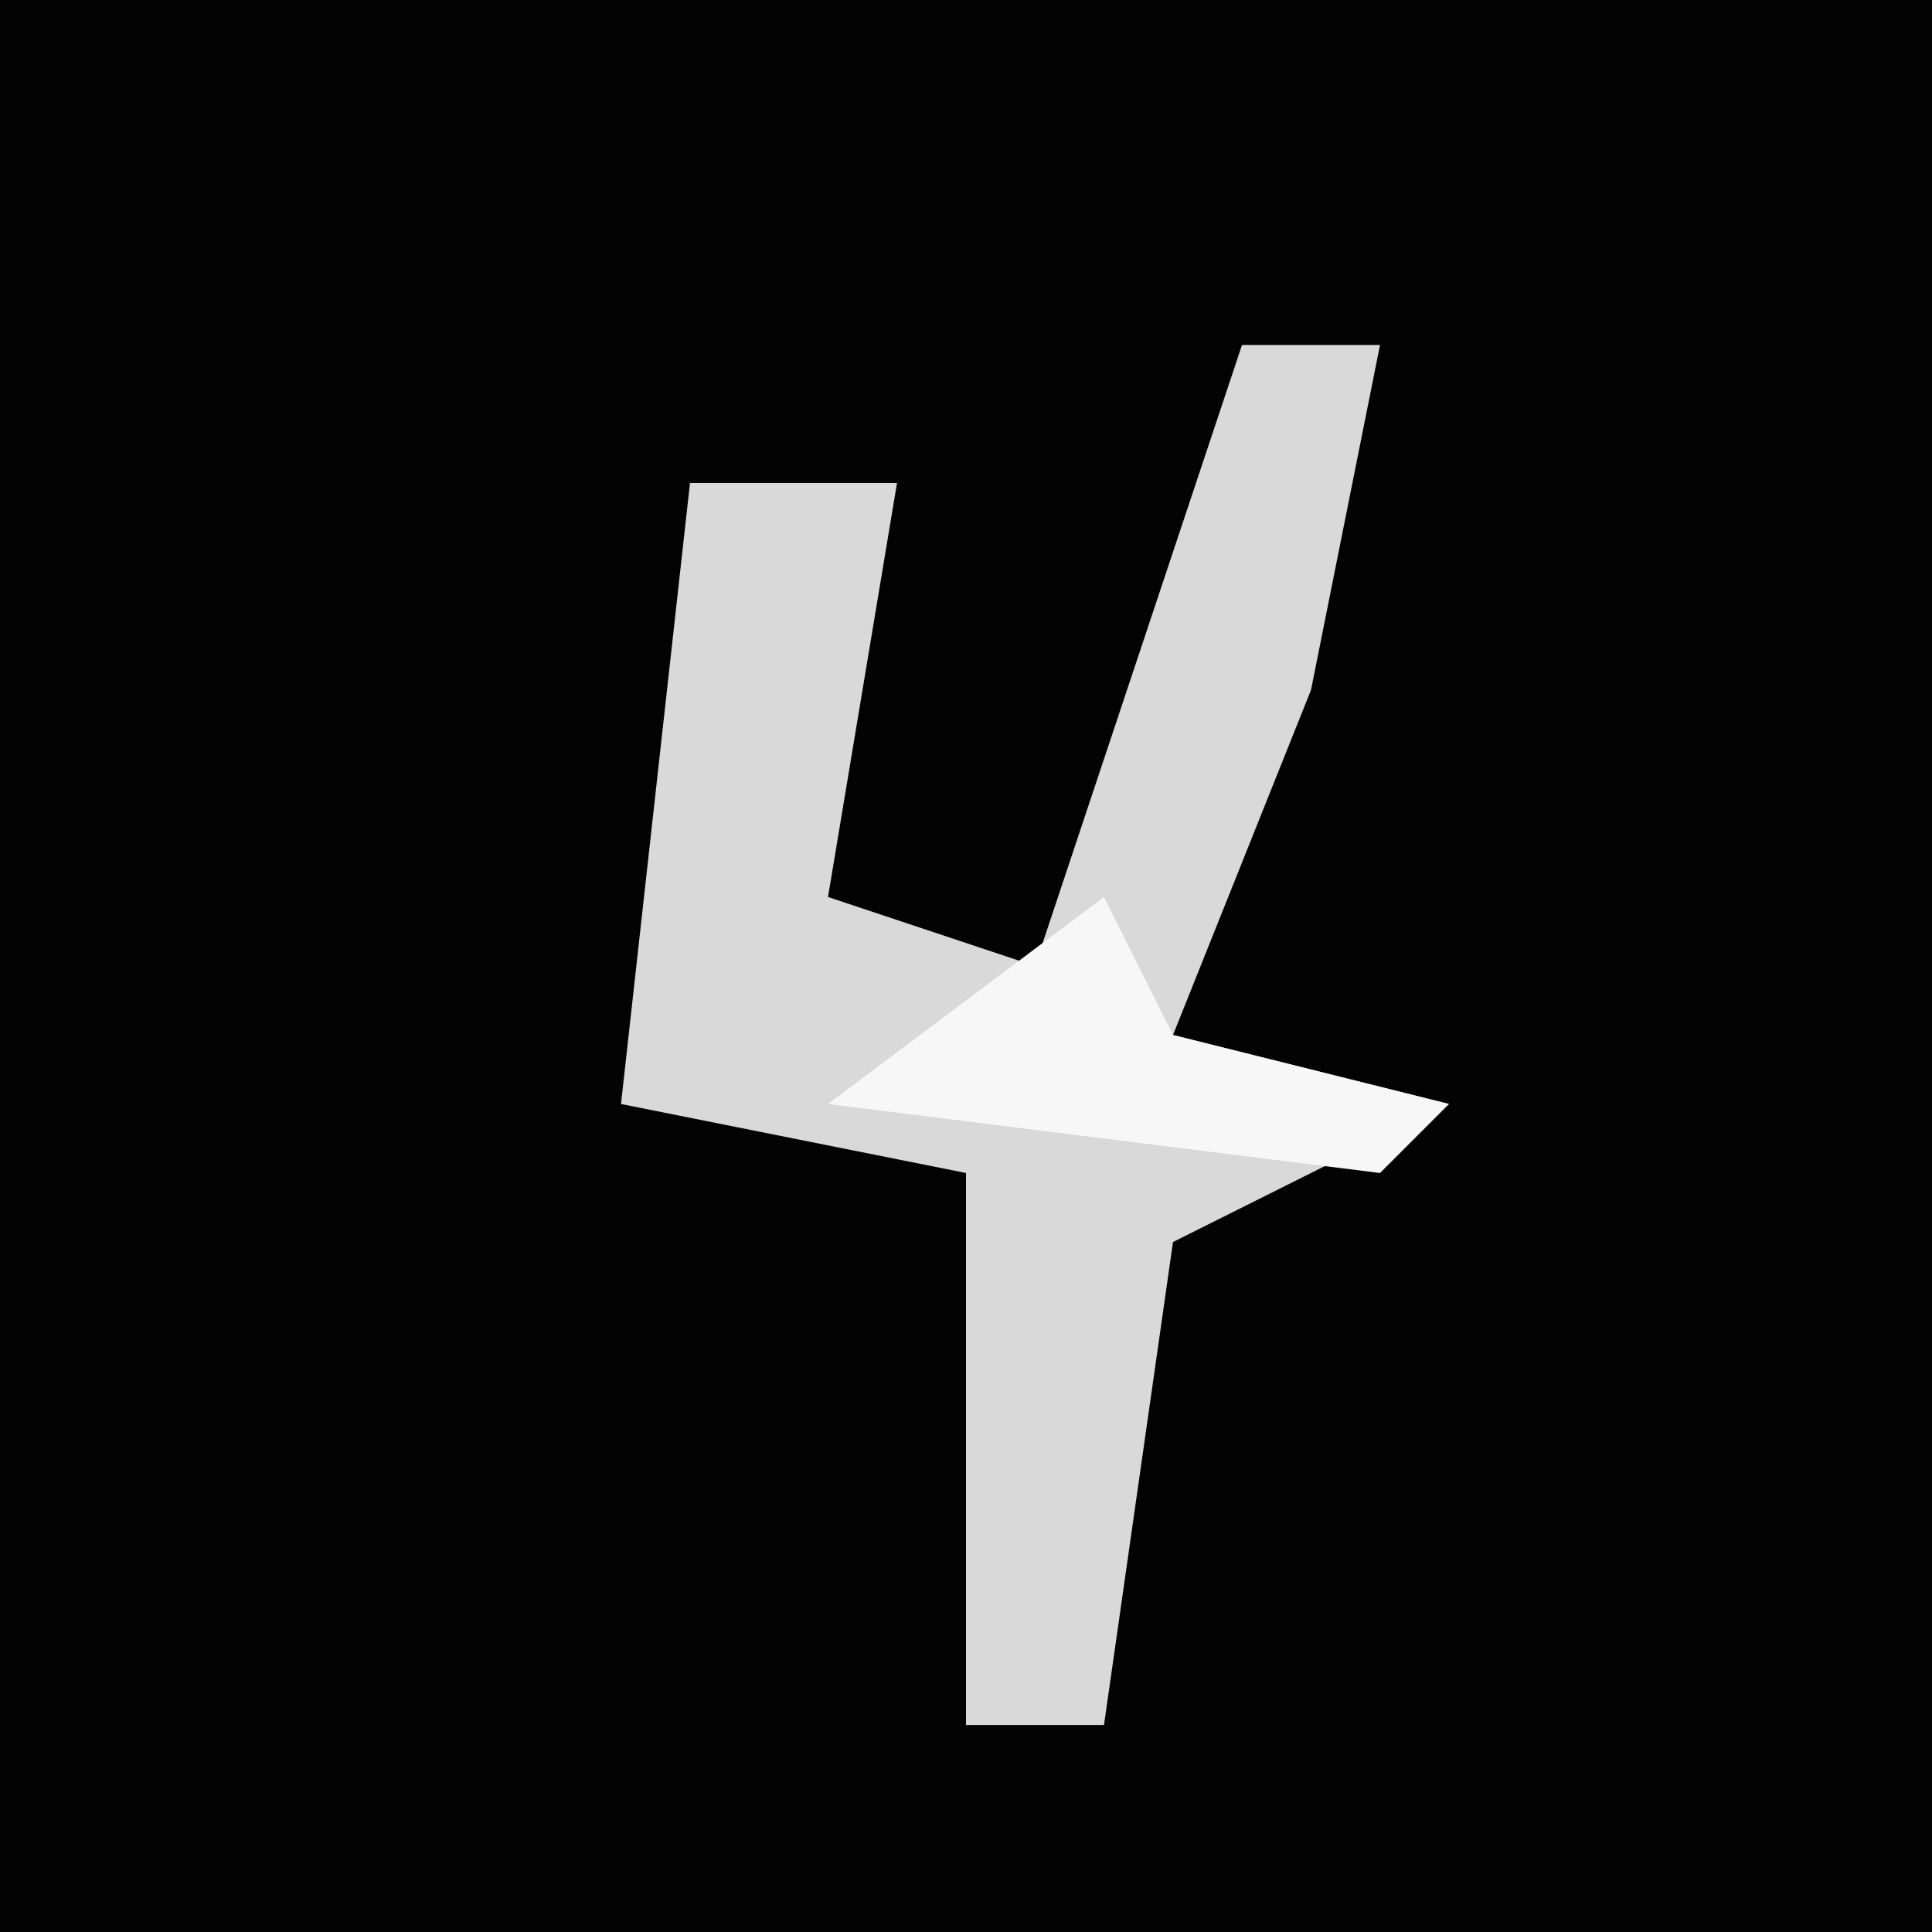 <?xml version="1.0" encoding="UTF-8"?>
<svg version="1.1" xmlns="http://www.w3.org/2000/svg" width="28" height="28">
<path d="M0,0 L28,0 L28,28 L0,28 Z " fill="#030303" transform="translate(0,0)"/>
<path d="M0,0 L2,0 L1,5 L-1,10 L3,11 L-1,13 L-2,20 L-4,20 L-4,12 L-9,11 L-8,2 L-5,2 L-6,8 L-3,9 Z " fill="#D9D9D9" transform="translate(18,5)"/>
<path d="M0,0 L1,2 L5,3 L4,4 L-4,3 Z " fill="#F7F7F7" transform="translate(16,13)"/>
</svg>
